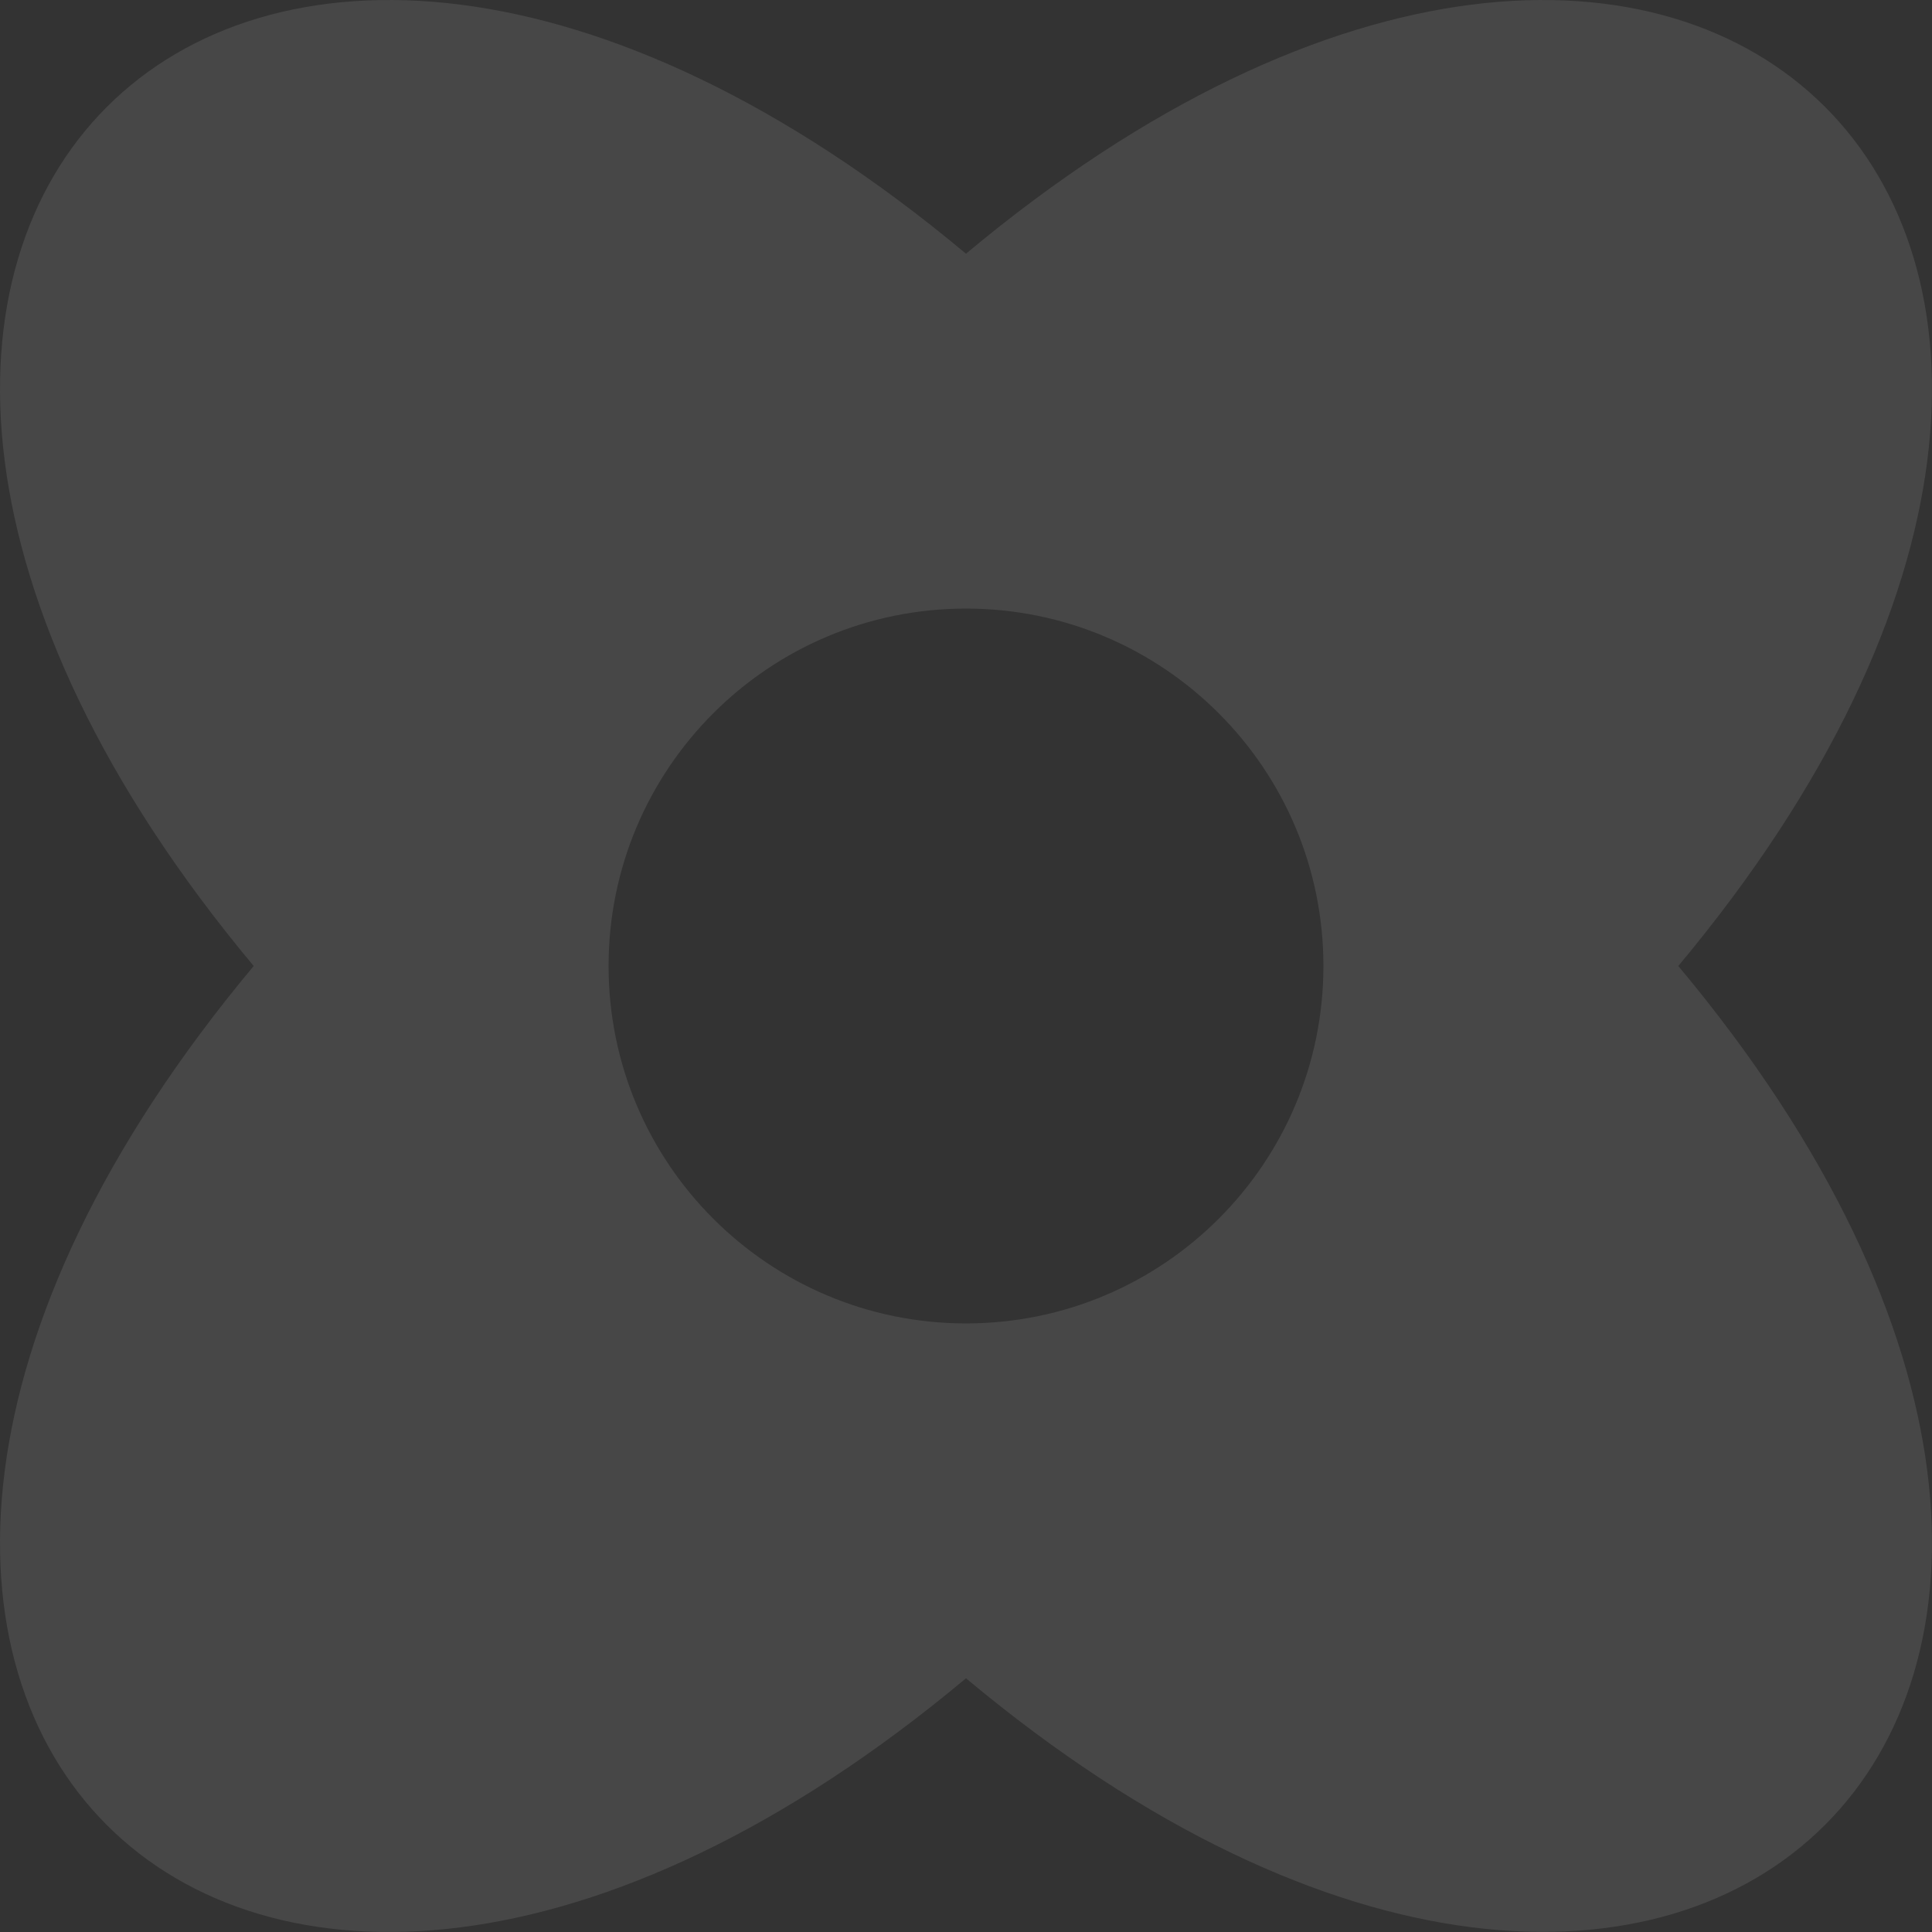 <svg width="60" height="60" viewBox="0 0 60 60" fill="none" xmlns="http://www.w3.org/2000/svg">
<rect x="0" y="0" width="60" height="60" fill="#333333" stroke="none"/>
<g opacity="0.1" clip-path="url(#clip0_270_3455)">
<path fill-rule="evenodd" clip-rule="evenodd" d="M7.879 30C-11.083 52.691 7.309 71.083 30 52.121C52.686 71.083 71.083 52.673 52.121 30C71.083 7.309 52.686 -11.083 30 7.879C7.309 -11.083 -11.083 7.309 7.879 30ZM30 41.1C36.13 41.1 41.1 36.13 41.1 30C41.1 23.87 36.13 18.9 30 18.9C23.87 18.9 18.9 23.87 18.9 30C18.9 36.13 23.87 41.1 30 41.1Z" fill="white"/>
</g>
<defs>
<clipPath id="clip0_270_3455">
<rect width="60" height="60" fill="white"/>
</clipPath>
</defs>
</svg>
